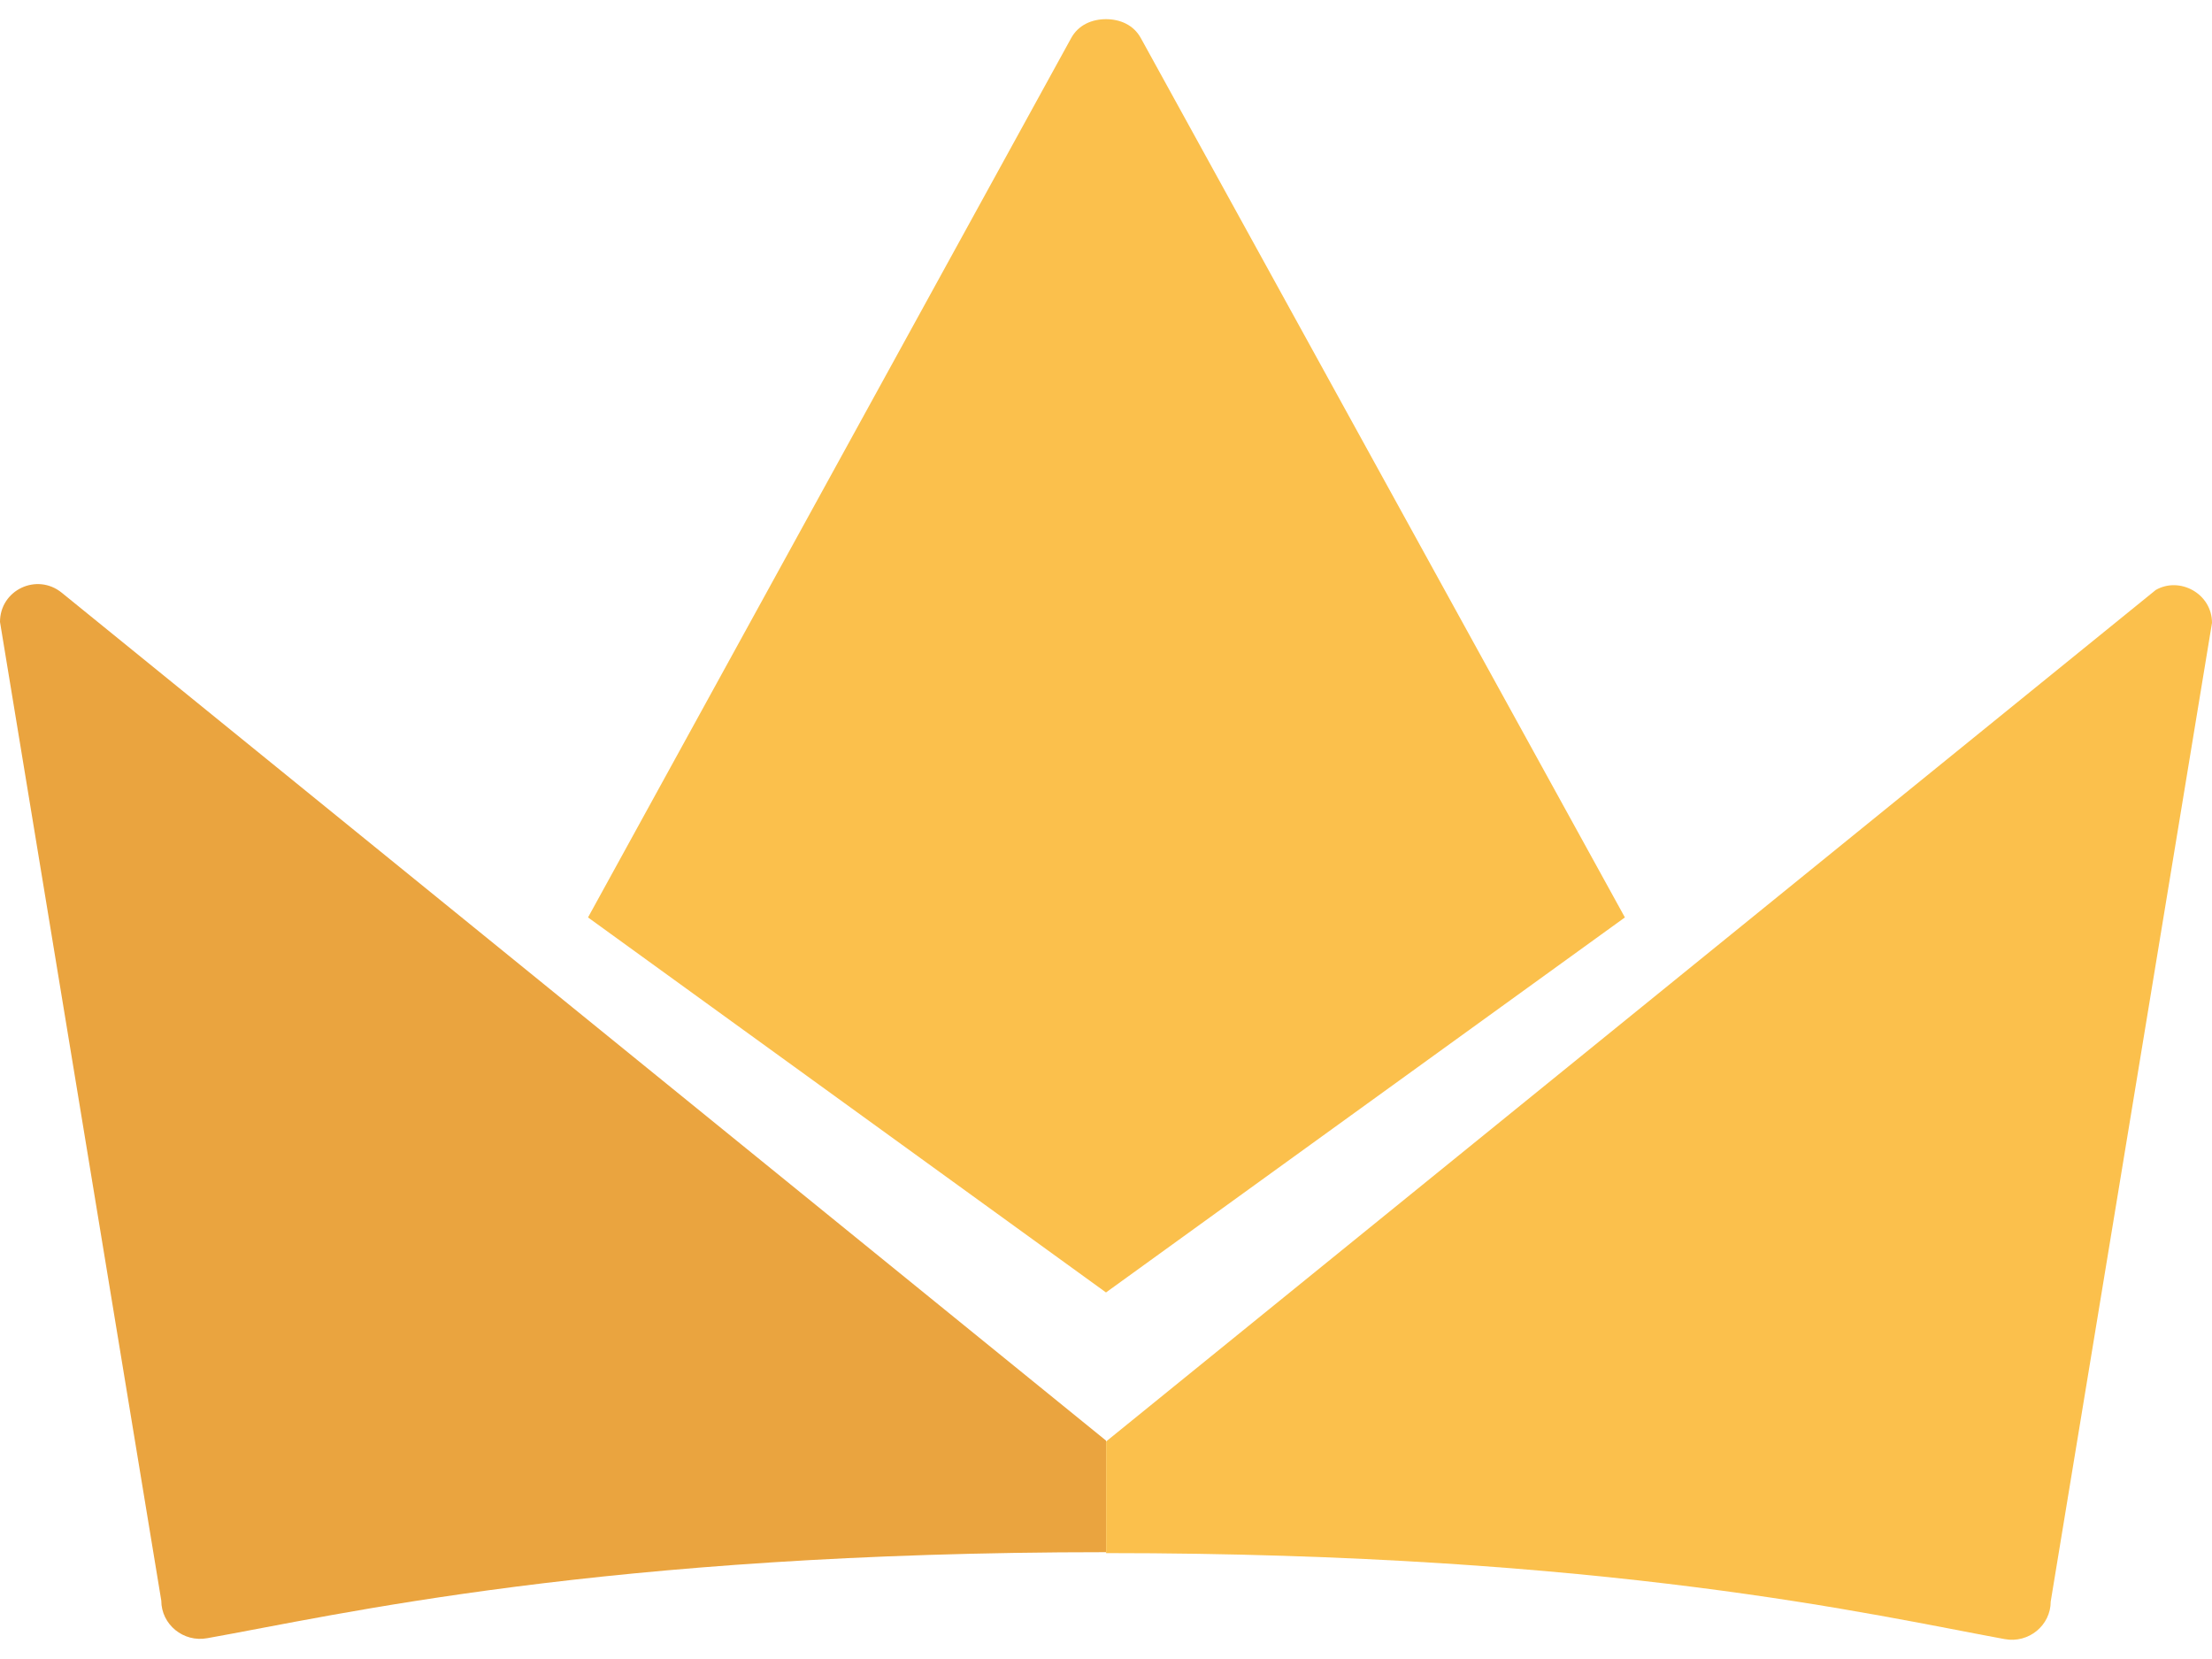 <svg xmlns="http://www.w3.org/2000/svg" width="24" height="18" viewBox="0 0 24 18" fill="none">
    <path d="M23.39 6.401C23.65 6.252 24 6.441 24 6.758L22.25 17.377C22.25 17.635 22.01 17.833 21.75 17.784C20.34 17.526 17.46 16.851 12.001 16.851V15.64L23.39 6.401Z" fill="#FBC04C"/>
    <path d="M11.62 0.417C11.7 0.268 11.85 0.208 12 0.208C12.15 0.208 12.3 0.268 12.38 0.417L17.63 9.954L12 14.023L6.38 9.954L11.62 0.417Z" fill="#FBC04C"/>
    <path d="M1.75 17.367L-0 6.748C-0 6.401 0.4 6.212 0.67 6.431L12 15.63V16.841C6.54 16.841 3.65 17.526 2.25 17.774C1.99 17.823 1.75 17.625 1.75 17.367Z" fill="#EAA43F"/>
</svg>

